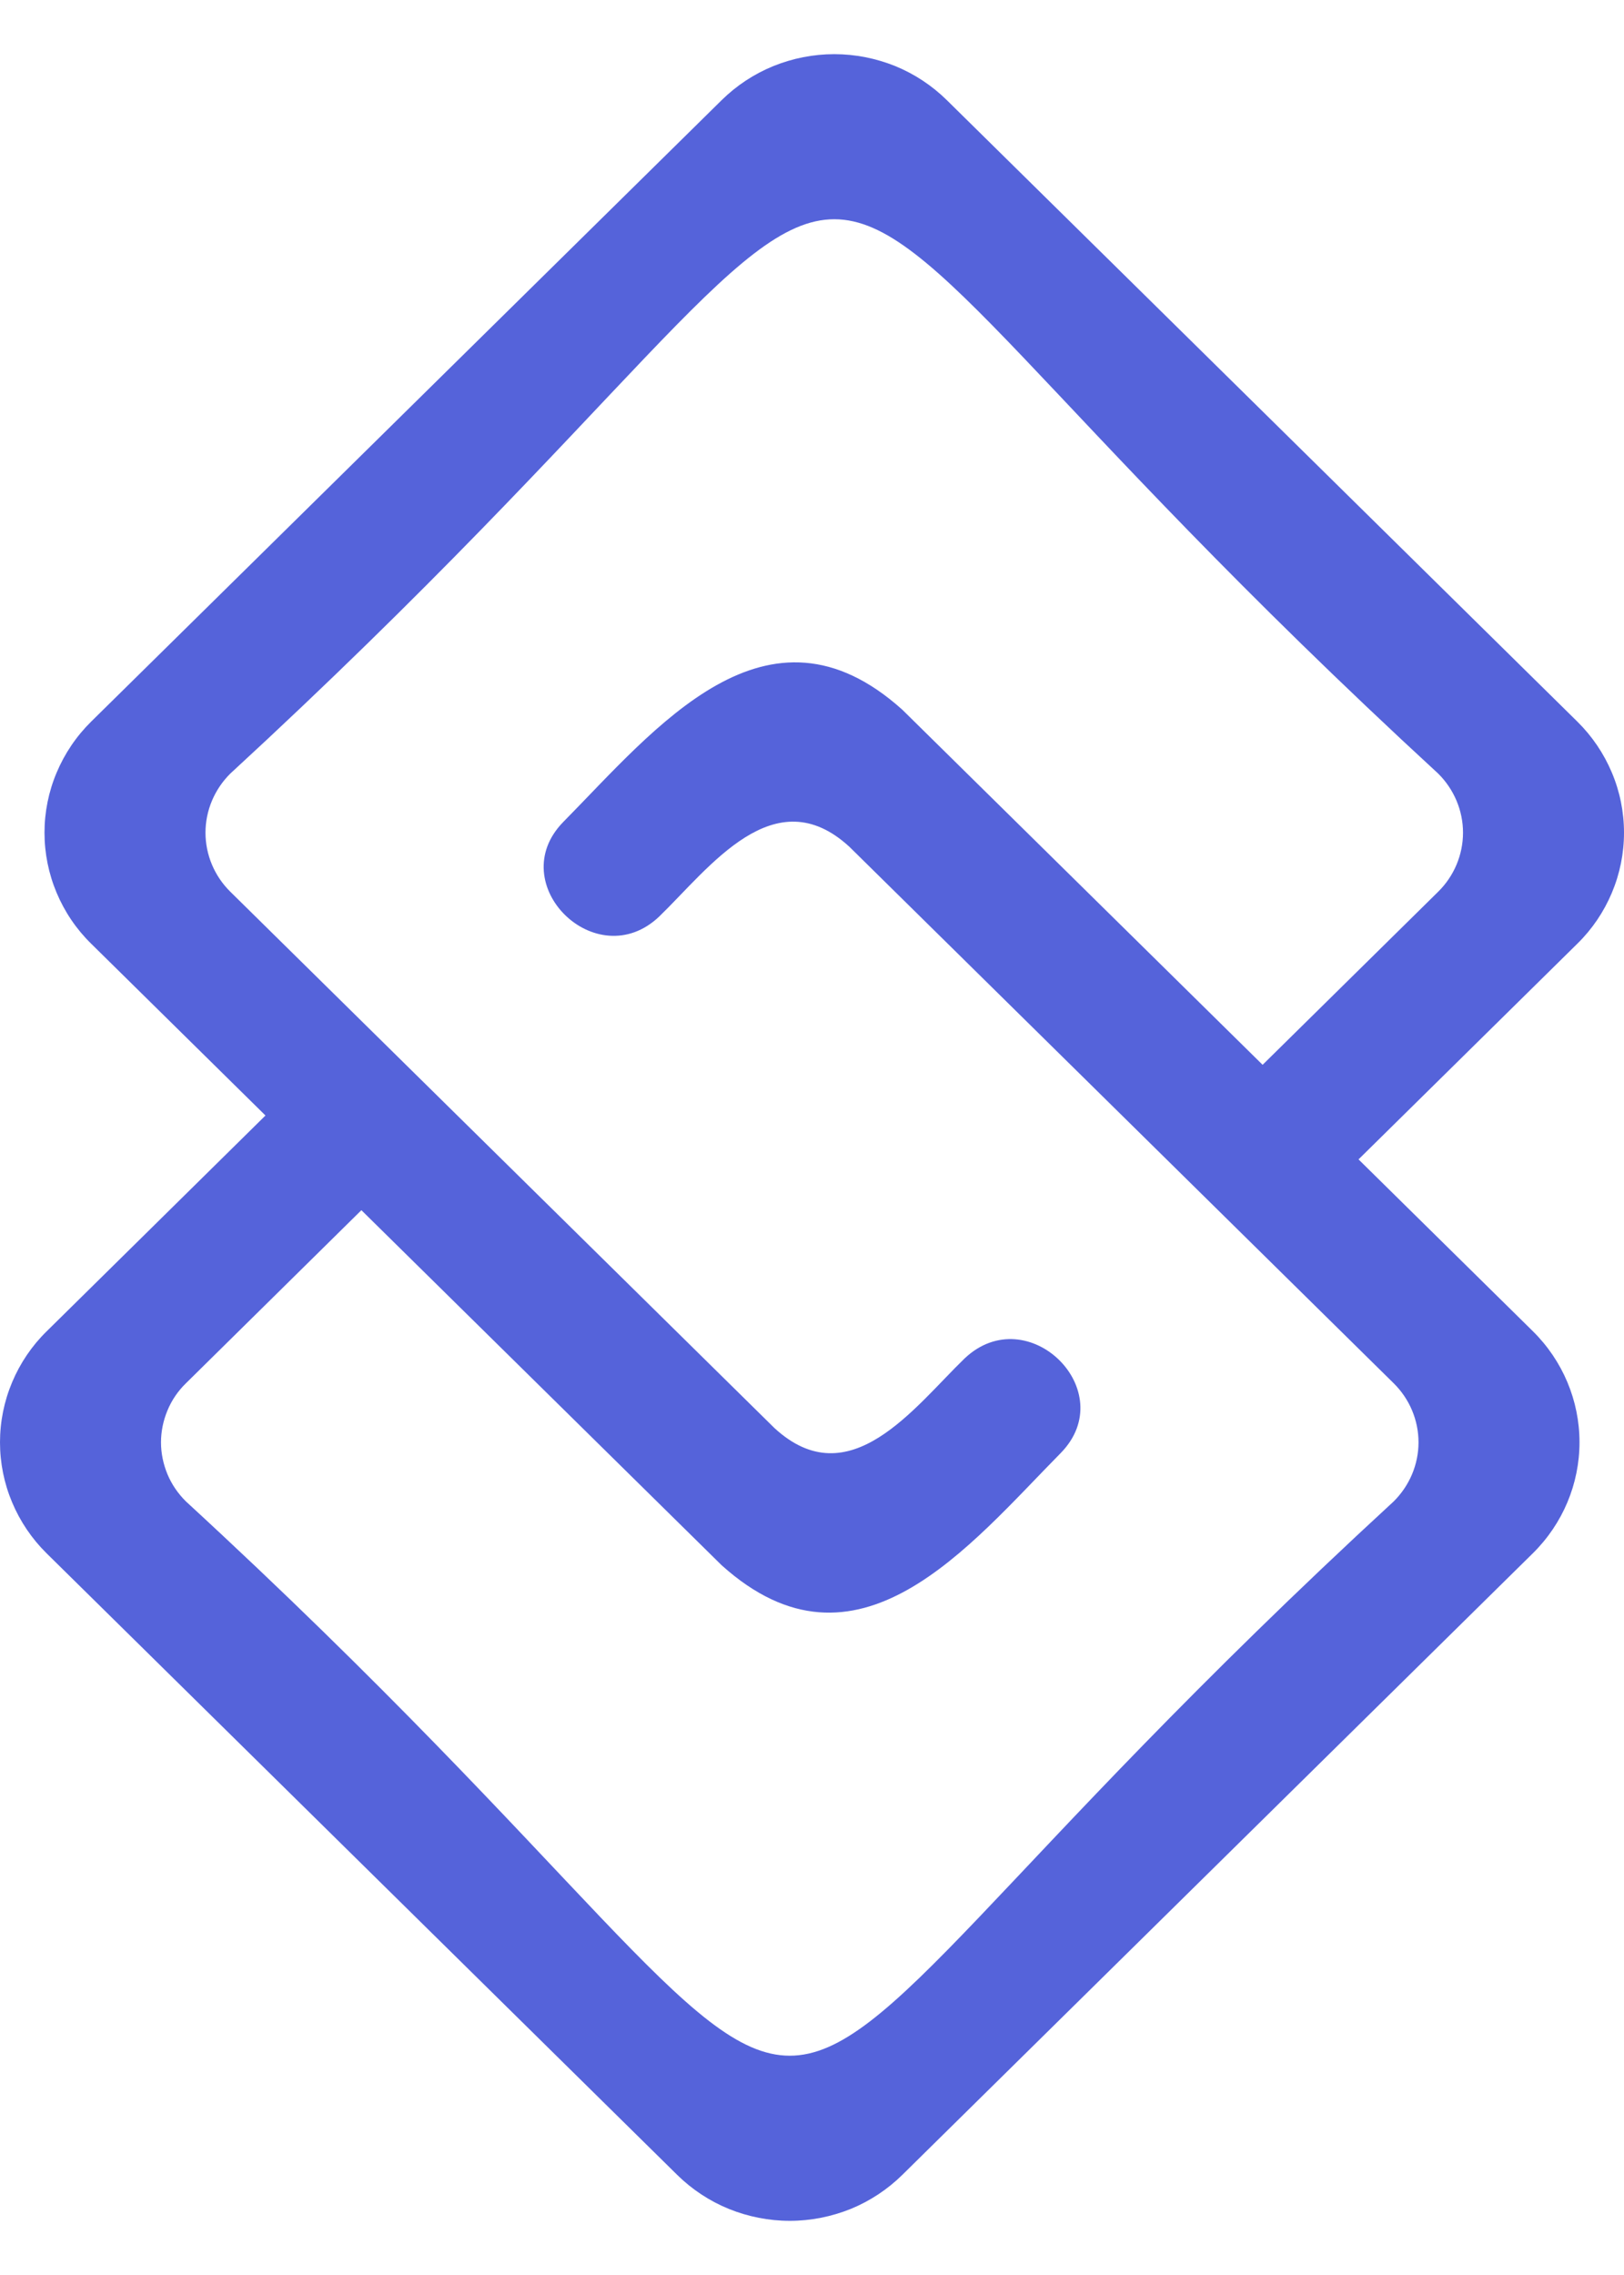 <svg width="15" height="21" viewBox="0 0 15 21" fill="none" xmlns="http://www.w3.org/2000/svg">
<path d="M12.548 10.702L14.569 8.711C14.706 8.577 14.814 8.417 14.888 8.241C14.962 8.065 15 7.877 15 7.686C15 7.496 14.962 7.307 14.888 7.132C14.814 6.956 14.706 6.796 14.569 6.661L8.746 0.925C8.609 0.79 8.447 0.683 8.269 0.61C8.09 0.538 7.899 0.5 7.706 0.5C7.512 0.5 7.321 0.538 7.143 0.61C6.964 0.683 6.802 0.79 6.665 0.925L0.842 6.661C0.705 6.796 0.597 6.956 0.523 7.132C0.449 7.307 0.411 7.496 0.411 7.686C0.411 7.877 0.449 8.065 0.523 8.241C0.597 8.417 0.705 8.577 0.842 8.711L2.452 10.297L0.431 12.289C0.294 12.423 0.186 12.583 0.112 12.759C0.038 12.935 0 13.123 0 13.314C0 13.504 0.038 13.693 0.112 13.868C0.186 14.044 0.294 14.204 0.431 14.339L6.254 20.075C6.391 20.21 6.553 20.317 6.732 20.39C6.91 20.462 7.101 20.5 7.295 20.5C7.488 20.5 7.679 20.462 7.858 20.39C8.036 20.317 8.198 20.21 8.335 20.075L14.158 14.338C14.434 14.066 14.589 13.698 14.589 13.313C14.589 12.929 14.434 12.56 14.158 12.288L12.548 10.702ZM12.873 13.859C5.456 20.685 9.13 20.678 1.717 13.859C1.644 13.787 1.586 13.702 1.547 13.609C1.508 13.515 1.487 13.415 1.487 13.314C1.487 13.213 1.508 13.112 1.547 13.019C1.586 12.925 1.644 12.84 1.717 12.769L3.338 11.171L6.665 14.448C7.916 15.574 8.948 14.273 9.798 13.412C10.358 12.839 9.494 11.989 8.911 12.538C8.446 12.987 7.847 13.822 7.152 13.181L2.127 8.231C1.981 8.087 1.898 7.891 1.898 7.686C1.898 7.482 1.981 7.286 2.127 7.141C9.544 0.315 5.87 0.321 13.284 7.141C13.43 7.286 13.513 7.482 13.513 7.686C13.513 7.891 13.43 8.087 13.284 8.231L11.662 9.829L8.335 6.552C7.084 5.426 6.052 6.727 5.202 7.588C4.643 8.16 5.508 9.011 6.088 8.461C6.553 8.011 7.152 7.177 7.847 7.818L12.873 12.769C13.019 12.913 13.102 13.109 13.102 13.314C13.102 13.518 13.019 13.714 12.873 13.859Z" fill="#5563DA"/>
</svg>
